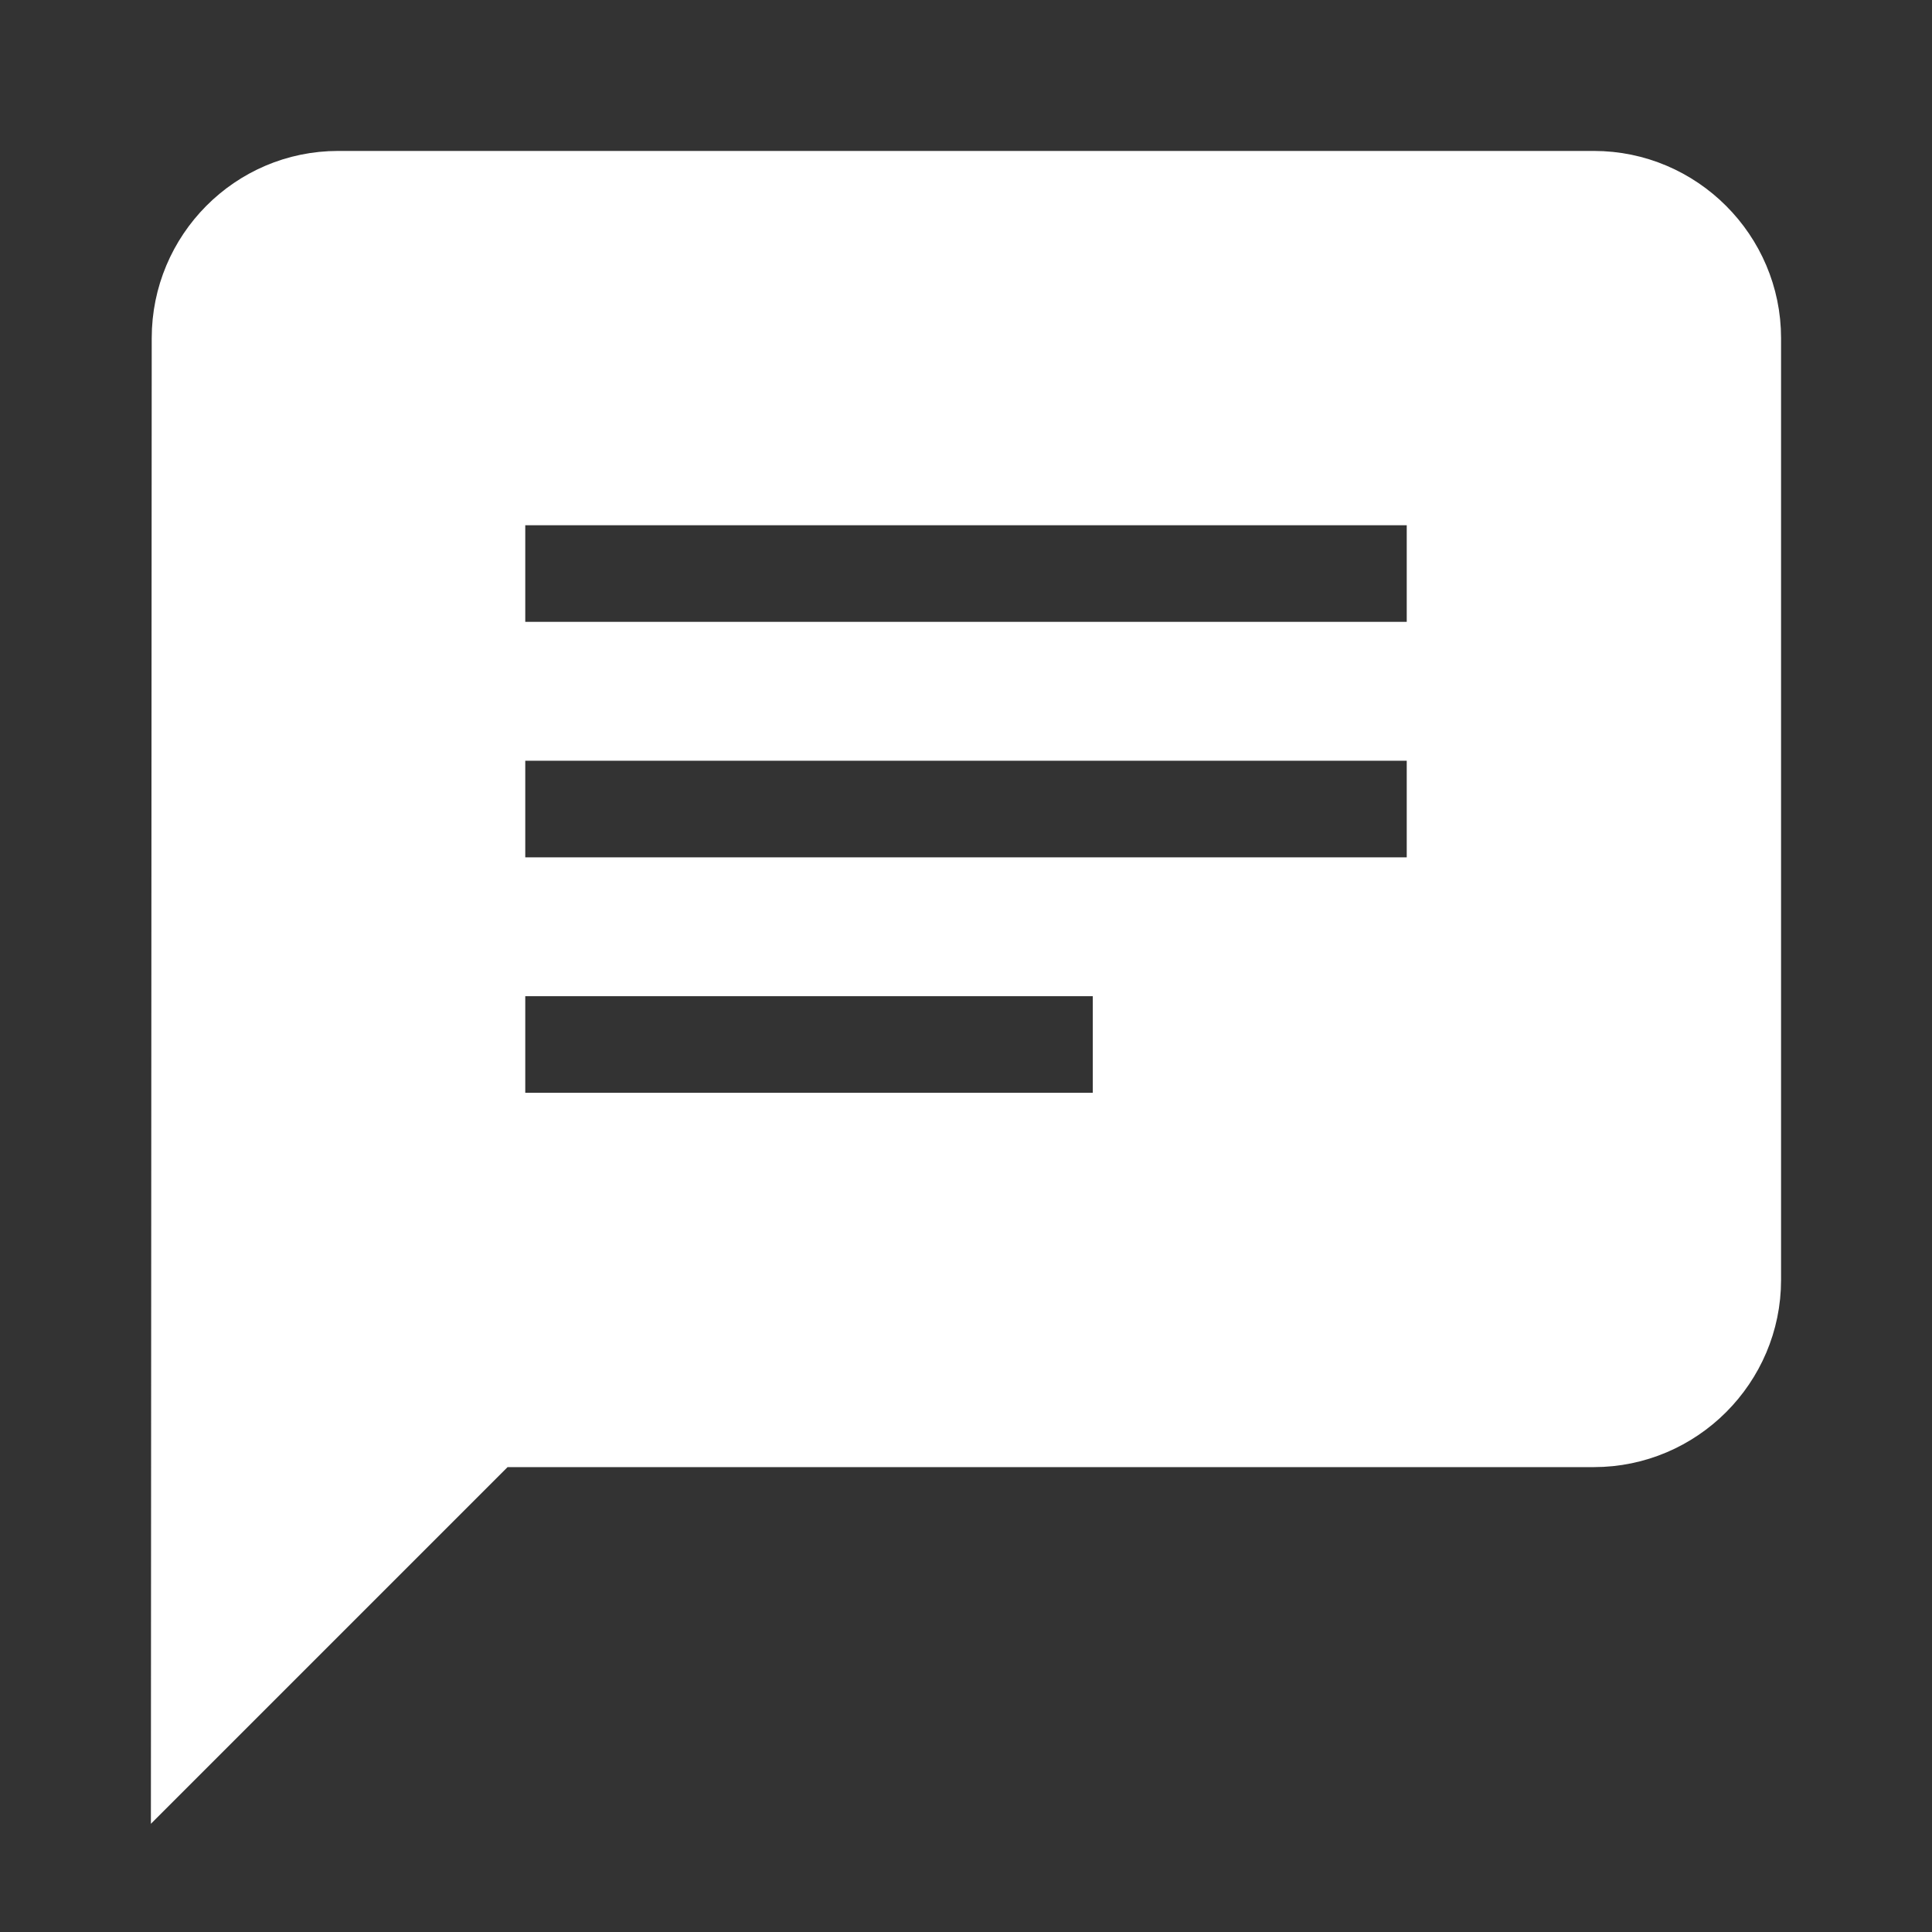 <?xml version="1.0" encoding="UTF-8"?>
<svg width="32px" height="32px" viewBox="0 0 32 32" version="1.1" xmlns="http://www.w3.org/2000/svg" xmlns:xlink="http://www.w3.org/1999/xlink">
    <rect x="0" y="0" width="32" height="32" fill="#333333" stroke="none"/>
    <g id="assets" stroke="none" stroke-width="1" fill="none" fill-rule="evenodd">
        <g id="chat">
            <rect id="Rectangle" x="0" y="0" width="32" height="32"></rect>
            <path d="M26.4,3 L5.6,3 C4.17,3 3.013,4.17 3.013,5.6 L3,29 L8.2,23.8 L26.4,23.8 C27.83,23.8 29,22.63 29,21.2 L29,5.6 C29,4.17 27.83,3 26.4,3 Z M8.2,12.1 L23.8,12.1 L23.8,14.7 L8.2,14.7 L8.2,12.1 Z M18.6,18.6 L8.2,18.6 L8.2,16 L18.6,16 L18.6,18.6 Z M23.8,10.8 L8.2,10.8 L8.2,8.2 L23.8,8.2 L23.8,10.8 Z" id="Shape" stroke="#FFFFFF" fill="#FFFFFF" fill-rule="nonzero"></path>
        </g>
    </g>
</svg>